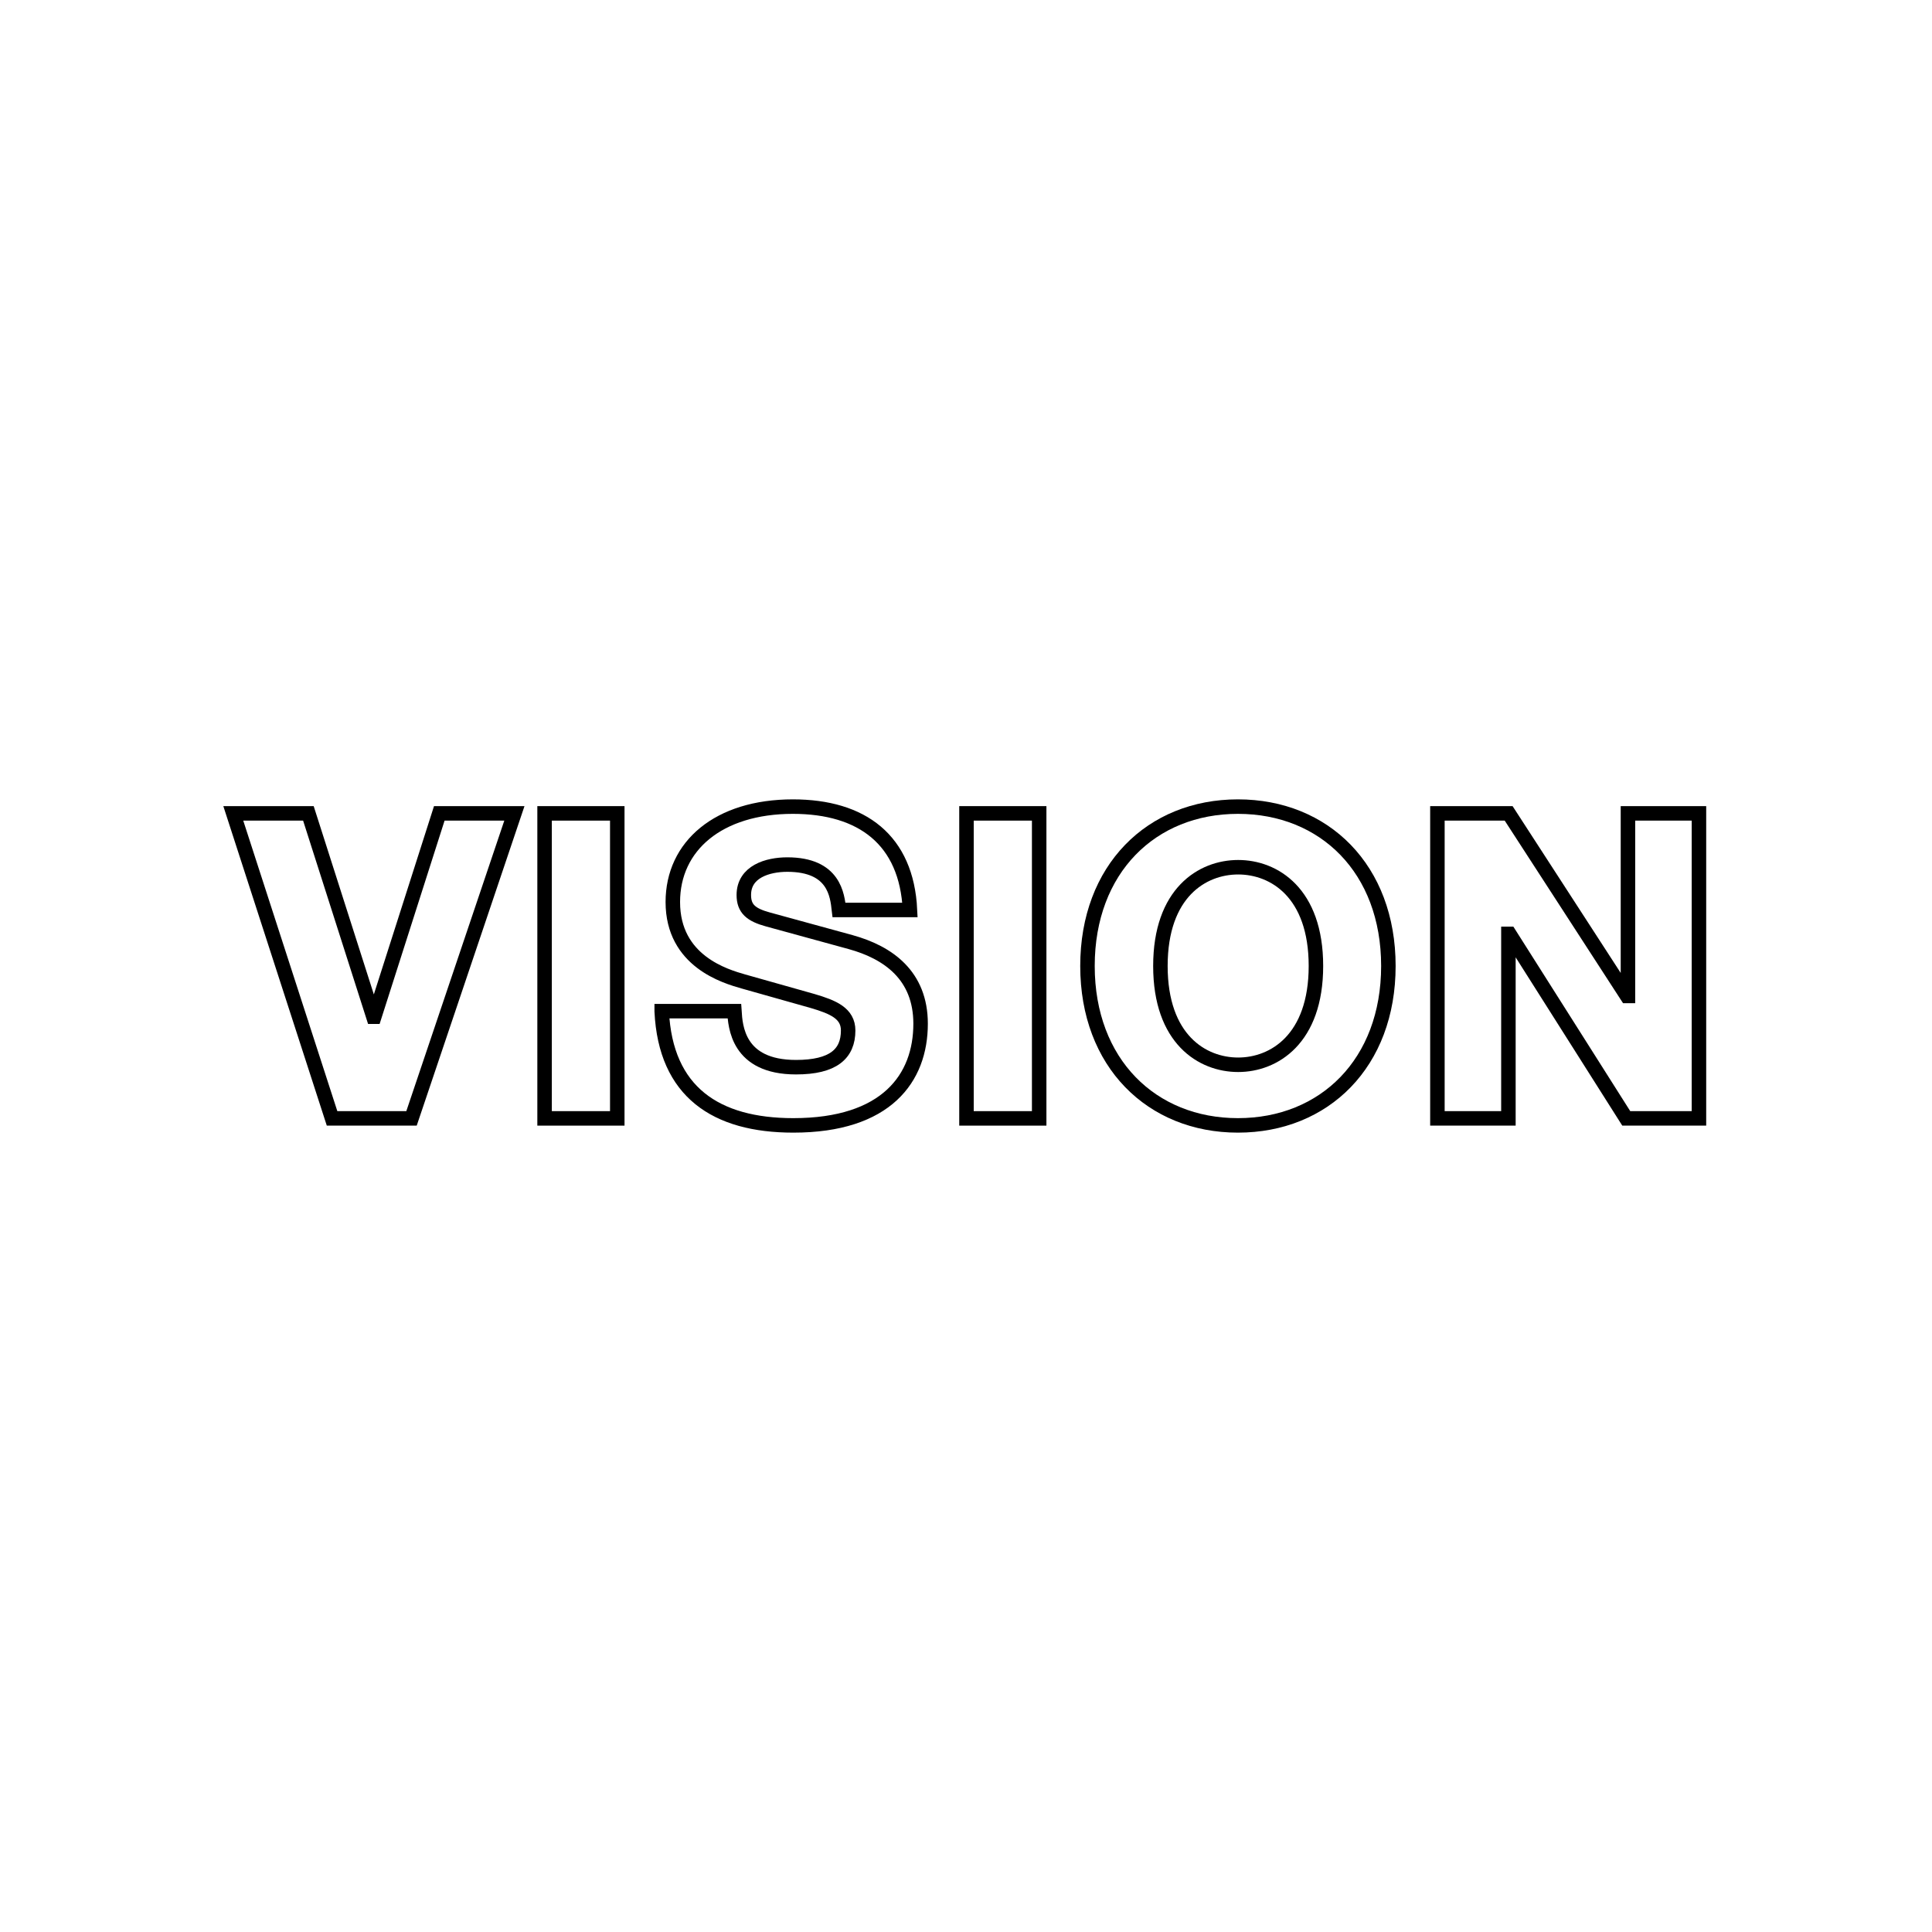 <?xml version="1.0" encoding="utf-8"?>
<!-- Generator: Adobe Illustrator 19.1.0, SVG Export Plug-In . SVG Version: 6.00 Build 0)  -->
<!-- All rights reserved. Copyright: AnimatedSVG - ASVG © 2020 - https://animated-svg.com You may not reproduce, duplicate, copy or sell this intellectual property.  -->
<svg version="1.1" stroke="#000" id="Layer_1" xmlns="http://www.w3.org/2000/svg" xmlns:xlink="http://www.w3.org/1999/xlink" x="0px" y="0px"
	 width="800px" height="800px" viewBox="0 0 800 800" style="enable-background:new 0 0 800 800" xml:space="preserve">

<style type="text/css">
	.st0{fill:none;stroke-width:6;stroke-linecap:square;stroke-miterlimit:10;}
</style>
<g>
	<path class="st0" d="M96.6,336.8h31.1l26.9,84.2h0.4l26.9-84.2h31.1l-42.6,126.3h-32.9L96.6,336.8z"/>
	<path class="st0" d="M225.5,336.8h30.1v126.3h-30.1V336.8z"/>
	<path class="st0" d="M274,418.8c1.6,33.4,22.5,47.2,54.5,47.2c38.6,0,52.7-19.6,52.7-42.1c0-20-13.4-29.5-29-33.8l-34.3-9.4
		c-6.9-1.9-9.9-4.4-9.9-10.1c0-9.7,9.9-12.6,18-12.6c19.5,0,20.7,12.7,21.4,18.8h29.4c-1.4-29-19.8-42.8-48.5-42.8
		c-30.8,0-49.7,16.3-49.7,39.5c0,24.6,21.9,30.8,29.2,32.9l28.7,8.1c8.5,2.5,14.7,5.1,14.7,12.2c0,9.7-6.2,15.2-21.6,15.2
		c-24.2,0-25.1-17-25.5-23.2H274z"/>
	<path class="st0" d="M400.2,336.8h30.1v126.3h-30.1V336.8z"/>
	<path class="st0" d="M574.9,400c0,40.2-26.5,66-62.3,66c-35.7,0-62.3-25.8-62.3-66c0-40.2,26.5-66,62.3-66
		C548.4,334,574.9,359.8,574.9,400z"/>
	<path class="st0" d="M544.9,400c0-30.3-17.3-40.9-32.2-40.9c-14.9,0-32.2,10.6-32.2,40.9c0,30.3,17.3,40.9,32.2,40.9
		C527.5,440.9,544.9,430.3,544.9,400z"/>
	<path class="st0" d="M595.3,336.8h29.4l49,75.6h0.4v-75.6h29.4v126.3h-30.1L625,386.7h-0.4v76.4h-29.4V336.8z"/>
</g>
</svg>
